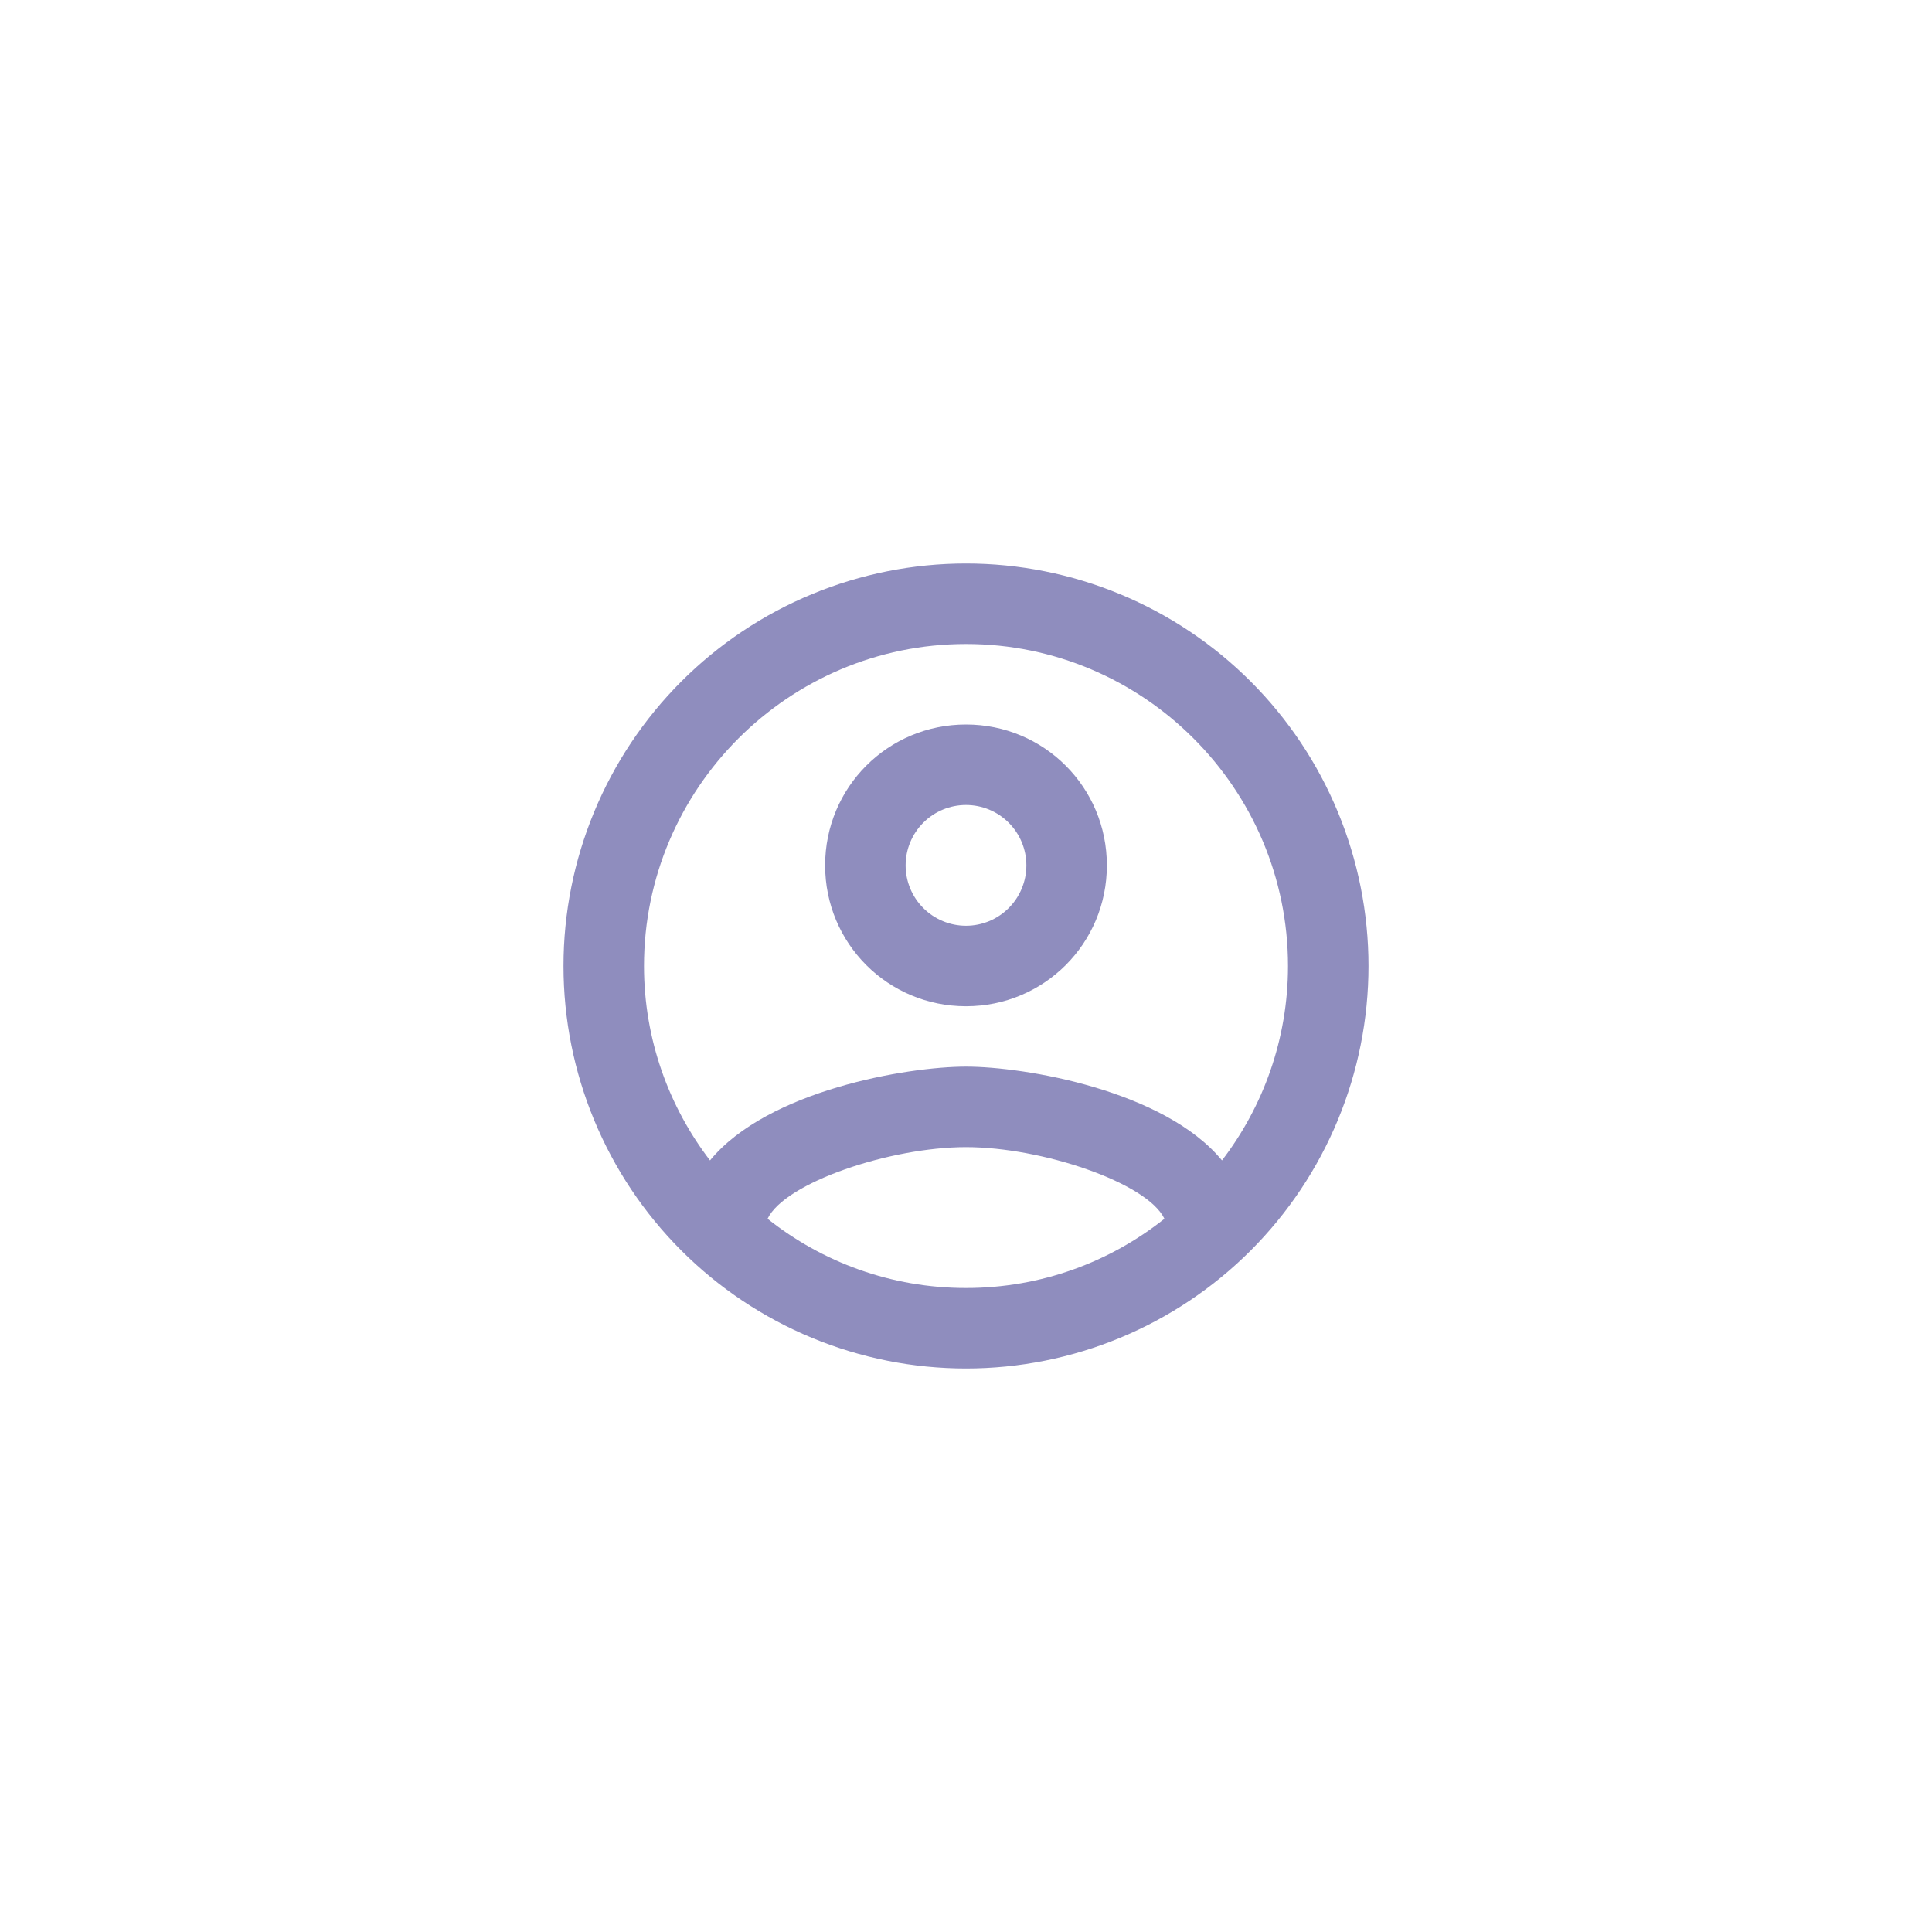 <svg width="240" height="240" viewBox="0 0 240 240" fill="none" xmlns="http://www.w3.org/2000/svg">
    <path
        d="M120 70C113.434 70 106.932 71.293 100.866 73.806C94.799 76.319 89.288 80.002 84.645 84.645C75.268 94.022 70 106.739 70 120C70 133.261 75.268 145.979 84.645 155.355C89.288 159.998 94.799 163.681 100.866 166.194C106.932 168.707 113.434 170 120 170C133.261 170 145.979 164.732 155.355 155.355C164.732 145.979 170 133.261 170 120C170 113.434 168.707 106.932 166.194 100.866C163.681 94.799 159.998 89.288 155.355 84.645C150.712 80.002 145.2 76.319 139.134 73.806C133.068 71.293 126.566 70 120 70M95.35 151.4C97.5 146.9 110.6 142.5 120 142.5C129.4 142.5 142.5 146.9 144.65 151.4C137.85 156.8 129.3 160 120 160C110.7 160 102.15 156.8 95.35 151.4ZM151.8 144.15C144.65 135.45 127.3 132.5 120 132.5C112.7 132.5 95.35 135.45 88.2 144.15C83.1 137.5 80 129.1 80 120C80 97.95 97.95 80 120 80C142.05 80 160 97.95 160 120C160 129.1 156.9 137.5 151.8 144.15ZM120 90C110.3 90 102.5 97.8 102.5 107.5C102.5 117.2 110.3 125 120 125C129.7 125 137.5 117.2 137.5 107.5C137.5 97.8 129.7 90 120 90ZM120 115C118.011 115 116.103 114.21 114.697 112.803C113.29 111.397 112.5 109.489 112.5 107.5C112.5 105.511 113.29 103.603 114.697 102.197C116.103 100.79 118.011 100 120 100C121.989 100 123.897 100.79 125.303 102.197C126.71 103.603 127.5 105.511 127.5 107.5C127.5 109.489 126.71 111.397 125.303 112.803C123.897 114.21 121.989 115 120 115Z"
        fill="#8F8DBE" />
</svg>